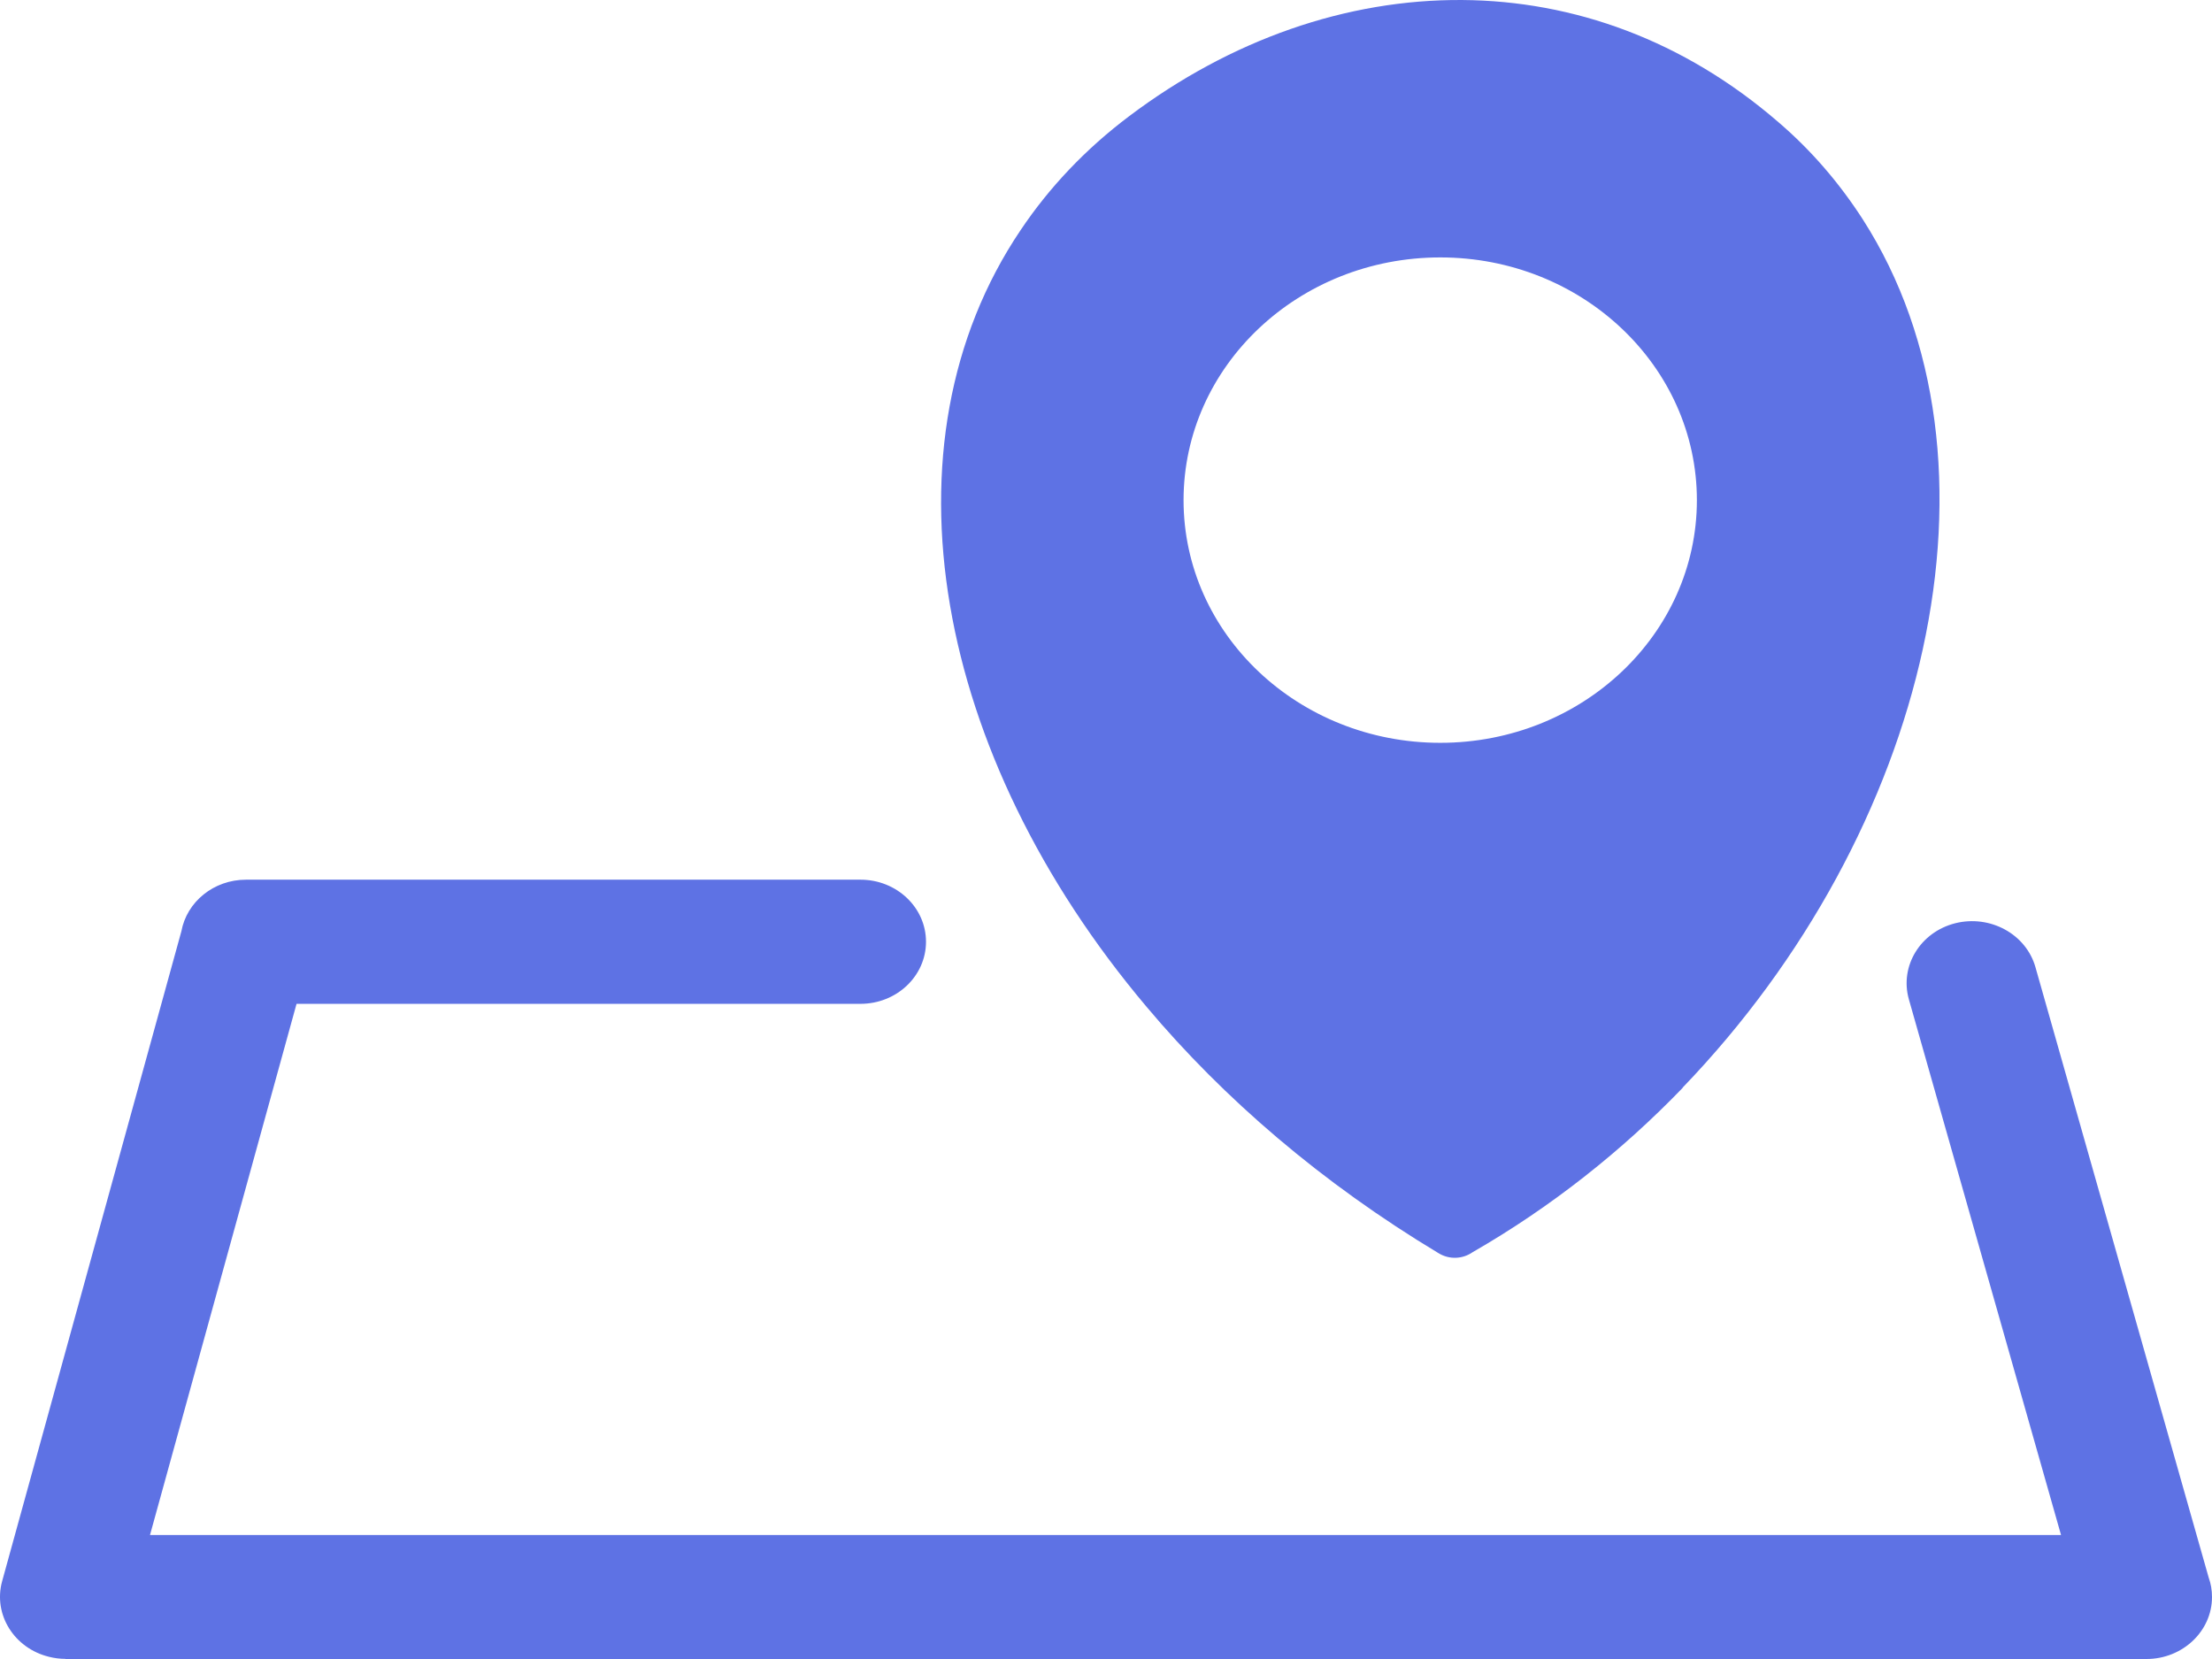 <svg width="16" height="12" viewBox="0 0 16 12" fill="none" xmlns="http://www.w3.org/2000/svg">
<path fill-rule="evenodd" clip-rule="evenodd" d="M12.171 7.869C11.733 8.323 11.223 8.729 10.651 9.058C10.58 9.107 10.485 9.113 10.406 9.065C9.561 8.557 8.851 7.946 8.293 7.282C7.522 6.368 7.038 5.355 6.872 4.38C6.703 3.39 6.861 2.438 7.382 1.665C7.587 1.359 7.849 1.08 8.168 0.84C8.902 0.287 9.741 -0.006 10.578 8.78183e-05C11.382 0.006 12.177 0.29 12.863 0.883C13.105 1.09 13.307 1.328 13.473 1.585C14.033 2.457 14.154 3.57 13.908 4.696C13.665 5.81 13.062 6.941 12.171 7.867V7.869ZM6.224 6.363C6.486 6.363 6.698 6.564 6.698 6.812C6.698 7.06 6.486 7.261 6.224 7.261H2.145L1.085 11.103H14.908L13.807 7.227C13.74 6.988 13.89 6.742 14.143 6.678C14.395 6.615 14.655 6.756 14.723 6.996L15.976 11.411C15.992 11.455 16 11.502 16 11.552C16 11.799 15.787 12 15.526 12H0.473V11.999C0.434 11.999 0.394 11.994 0.354 11.984C0.102 11.922 -0.05 11.678 0.015 11.439L1.312 6.736C1.351 6.524 1.545 6.363 1.78 6.363H6.224ZM10.418 1.862C11.443 1.862 12.274 2.648 12.274 3.618C12.274 4.587 11.443 5.373 10.418 5.373C9.392 5.373 8.561 4.587 8.561 3.618C8.561 2.648 9.392 1.862 10.418 1.862Z" fill="#5E72E4"/>
</svg>
